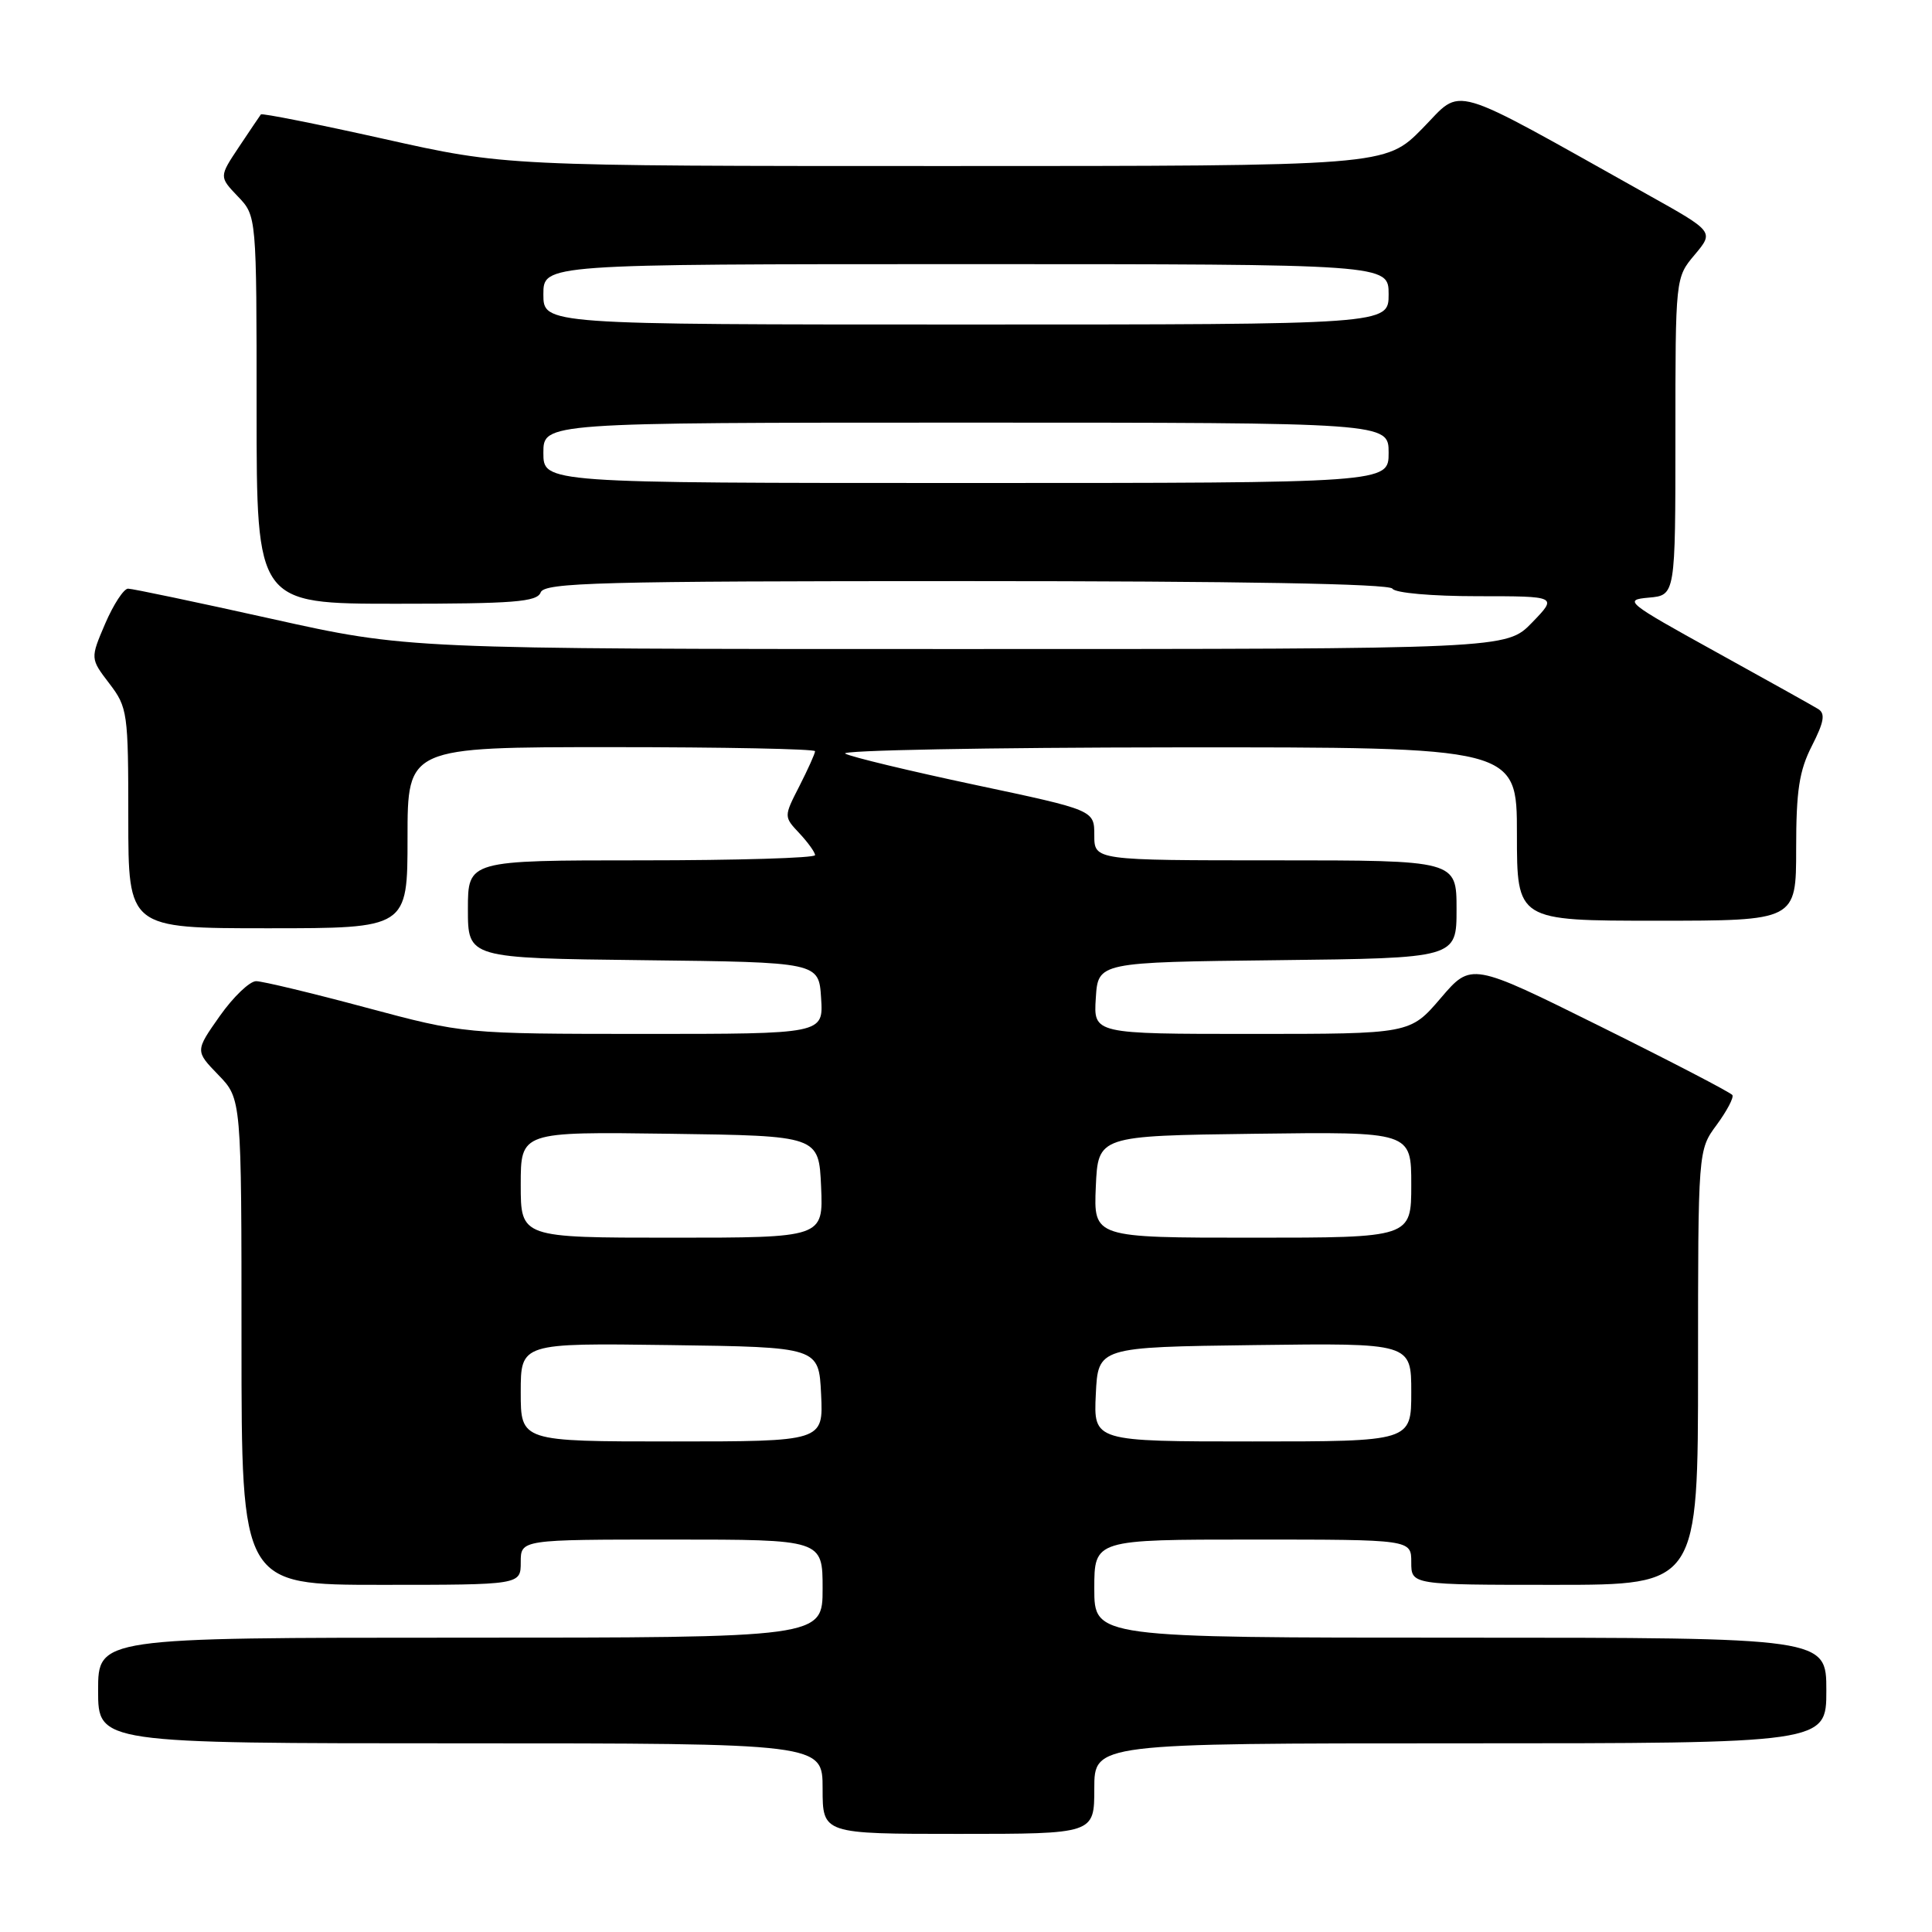 <?xml version="1.0" encoding="UTF-8" standalone="no"?>
<!DOCTYPE svg PUBLIC "-//W3C//DTD SVG 1.1//EN" "http://www.w3.org/Graphics/SVG/1.1/DTD/svg11.dtd" >
<svg xmlns="http://www.w3.org/2000/svg" xmlns:xlink="http://www.w3.org/1999/xlink" version="1.1" viewBox="0 0 256 256">
 <g >
 <path fill="currentColor"
d=" M 145.00 237.00 C 145.00 231.00 145.00 231.00 193.50 231.00 C 242.00 231.00 242.00 231.00 242.00 224.00 C 242.00 217.00 242.00 217.00 193.50 217.00 C 145.00 217.00 145.00 217.00 145.00 210.50 C 145.00 204.00 145.00 204.00 166.00 204.00 C 187.00 204.00 187.00 204.00 187.00 207.00 C 187.00 210.00 187.00 210.00 206.00 210.00 C 225.00 210.00 225.00 210.00 225.00 181.19 C 225.00 152.39 225.00 152.39 227.47 149.05 C 228.82 147.21 229.76 145.43 229.55 145.10 C 229.34 144.77 221.47 140.68 212.06 136.01 C 194.95 127.52 194.95 127.52 190.90 132.26 C 186.84 137.00 186.84 137.00 165.87 137.00 C 144.89 137.00 144.89 137.00 145.20 132.25 C 145.50 127.50 145.50 127.50 169.25 127.23 C 193.00 126.96 193.00 126.96 193.00 120.48 C 193.00 114.00 193.00 114.00 169.00 114.00 C 145.00 114.00 145.00 114.00 145.00 110.67 C 145.00 107.35 145.00 107.35 129.25 104.01 C 120.59 102.17 112.83 100.31 112.00 99.86 C 111.17 99.42 130.86 99.05 155.75 99.03 C 201.00 99.00 201.00 99.00 201.00 110.50 C 201.00 122.00 201.00 122.00 219.50 122.00 C 238.00 122.00 238.00 122.00 238.00 112.46 C 238.00 104.76 238.40 102.13 240.09 98.82 C 241.70 95.66 241.89 94.55 240.92 93.95 C 240.23 93.52 234.09 90.10 227.29 86.34 C 215.49 79.82 215.08 79.49 218.46 79.19 C 222.00 78.88 222.00 78.88 222.00 57.83 C 222.00 36.79 222.00 36.79 224.56 33.75 C 227.12 30.70 227.12 30.70 218.31 25.78 C 191.40 10.72 193.95 11.47 188.48 17.02 C 183.58 22.00 183.58 22.00 125.26 22.00 C 66.94 22.00 66.94 22.00 50.89 18.41 C 42.06 16.44 34.72 14.98 34.57 15.16 C 34.43 15.35 33.12 17.28 31.67 19.46 C 29.03 23.42 29.03 23.42 31.51 26.02 C 34.00 28.61 34.00 28.61 34.00 54.30 C 34.00 80.00 34.00 80.00 52.53 80.00 C 68.08 80.00 71.16 79.76 71.64 78.50 C 72.14 77.19 79.34 77.00 128.05 77.00 C 164.19 77.00 184.10 77.35 184.50 78.00 C 184.85 78.57 189.74 79.00 195.76 79.00 C 206.39 79.00 206.39 79.00 203.00 82.50 C 199.61 86.00 199.61 86.00 126.80 86.00 C 53.99 86.00 53.99 86.00 36.00 82.00 C 26.11 79.80 17.54 78.00 16.97 78.00 C 16.40 78.00 15.04 80.08 13.94 82.63 C 11.96 87.26 11.96 87.26 14.48 90.56 C 16.91 93.74 17.00 94.41 17.00 108.43 C 17.00 123.00 17.00 123.00 35.50 123.00 C 54.00 123.00 54.00 123.00 54.00 111.00 C 54.00 99.00 54.00 99.00 81.00 99.00 C 95.85 99.00 108.00 99.24 108.00 99.54 C 108.00 99.84 107.07 101.91 105.93 104.15 C 103.85 108.21 103.85 108.21 105.93 110.42 C 107.07 111.64 108.00 112.94 108.00 113.31 C 108.00 113.69 97.65 114.00 85.00 114.00 C 62.00 114.00 62.00 114.00 62.00 120.48 C 62.00 126.96 62.00 126.96 85.25 127.23 C 108.50 127.50 108.50 127.50 108.80 132.25 C 109.11 137.00 109.11 137.00 85.30 137.00 C 61.50 136.99 61.50 136.99 48.50 133.51 C 41.35 131.59 34.80 130.02 33.94 130.01 C 33.09 130.01 30.92 132.08 29.12 134.63 C 25.86 139.26 25.86 139.26 28.93 142.43 C 32.00 145.60 32.00 145.60 32.00 177.80 C 32.00 210.00 32.00 210.00 50.50 210.00 C 69.00 210.00 69.00 210.00 69.00 207.00 C 69.00 204.00 69.00 204.00 89.00 204.00 C 109.00 204.00 109.00 204.00 109.00 210.50 C 109.00 217.00 109.00 217.00 61.00 217.00 C 13.00 217.00 13.00 217.00 13.00 224.00 C 13.00 231.00 13.00 231.00 61.00 231.00 C 109.00 231.00 109.00 231.00 109.00 237.00 C 109.00 243.00 109.00 243.00 127.00 243.00 C 145.00 243.00 145.00 243.00 145.00 237.00 Z  M 69.00 184.48 C 69.00 177.96 69.00 177.96 88.75 178.23 C 108.50 178.50 108.50 178.50 108.80 184.75 C 109.10 191.00 109.10 191.00 89.05 191.00 C 69.00 191.00 69.00 191.00 69.00 184.48 Z  M 145.20 184.75 C 145.50 178.50 145.50 178.50 166.25 178.23 C 187.00 177.96 187.00 177.96 187.00 184.48 C 187.00 191.00 187.00 191.00 165.95 191.00 C 144.90 191.00 144.90 191.00 145.20 184.75 Z  M 69.00 156.98 C 69.00 149.96 69.00 149.96 88.75 150.23 C 108.50 150.50 108.50 150.50 108.80 157.25 C 109.09 164.00 109.09 164.00 89.05 164.00 C 69.00 164.00 69.00 164.00 69.00 156.98 Z  M 145.20 157.25 C 145.50 150.50 145.50 150.50 166.25 150.23 C 187.00 149.96 187.00 149.96 187.00 156.98 C 187.00 164.00 187.00 164.00 165.95 164.00 C 144.91 164.00 144.91 164.00 145.20 157.25 Z  M 72.00 60.00 C 72.00 56.00 72.00 56.00 128.00 56.00 C 184.00 56.00 184.00 56.00 184.00 60.00 C 184.00 64.00 184.00 64.00 128.00 64.00 C 72.00 64.00 72.00 64.00 72.00 60.00 Z  M 72.00 39.00 C 72.00 35.00 72.00 35.00 128.00 35.00 C 184.00 35.00 184.00 35.00 184.00 39.00 C 184.00 43.00 184.00 43.00 128.00 43.00 C 72.00 43.00 72.00 43.00 72.00 39.00 Z "/>
</g>
</svg>